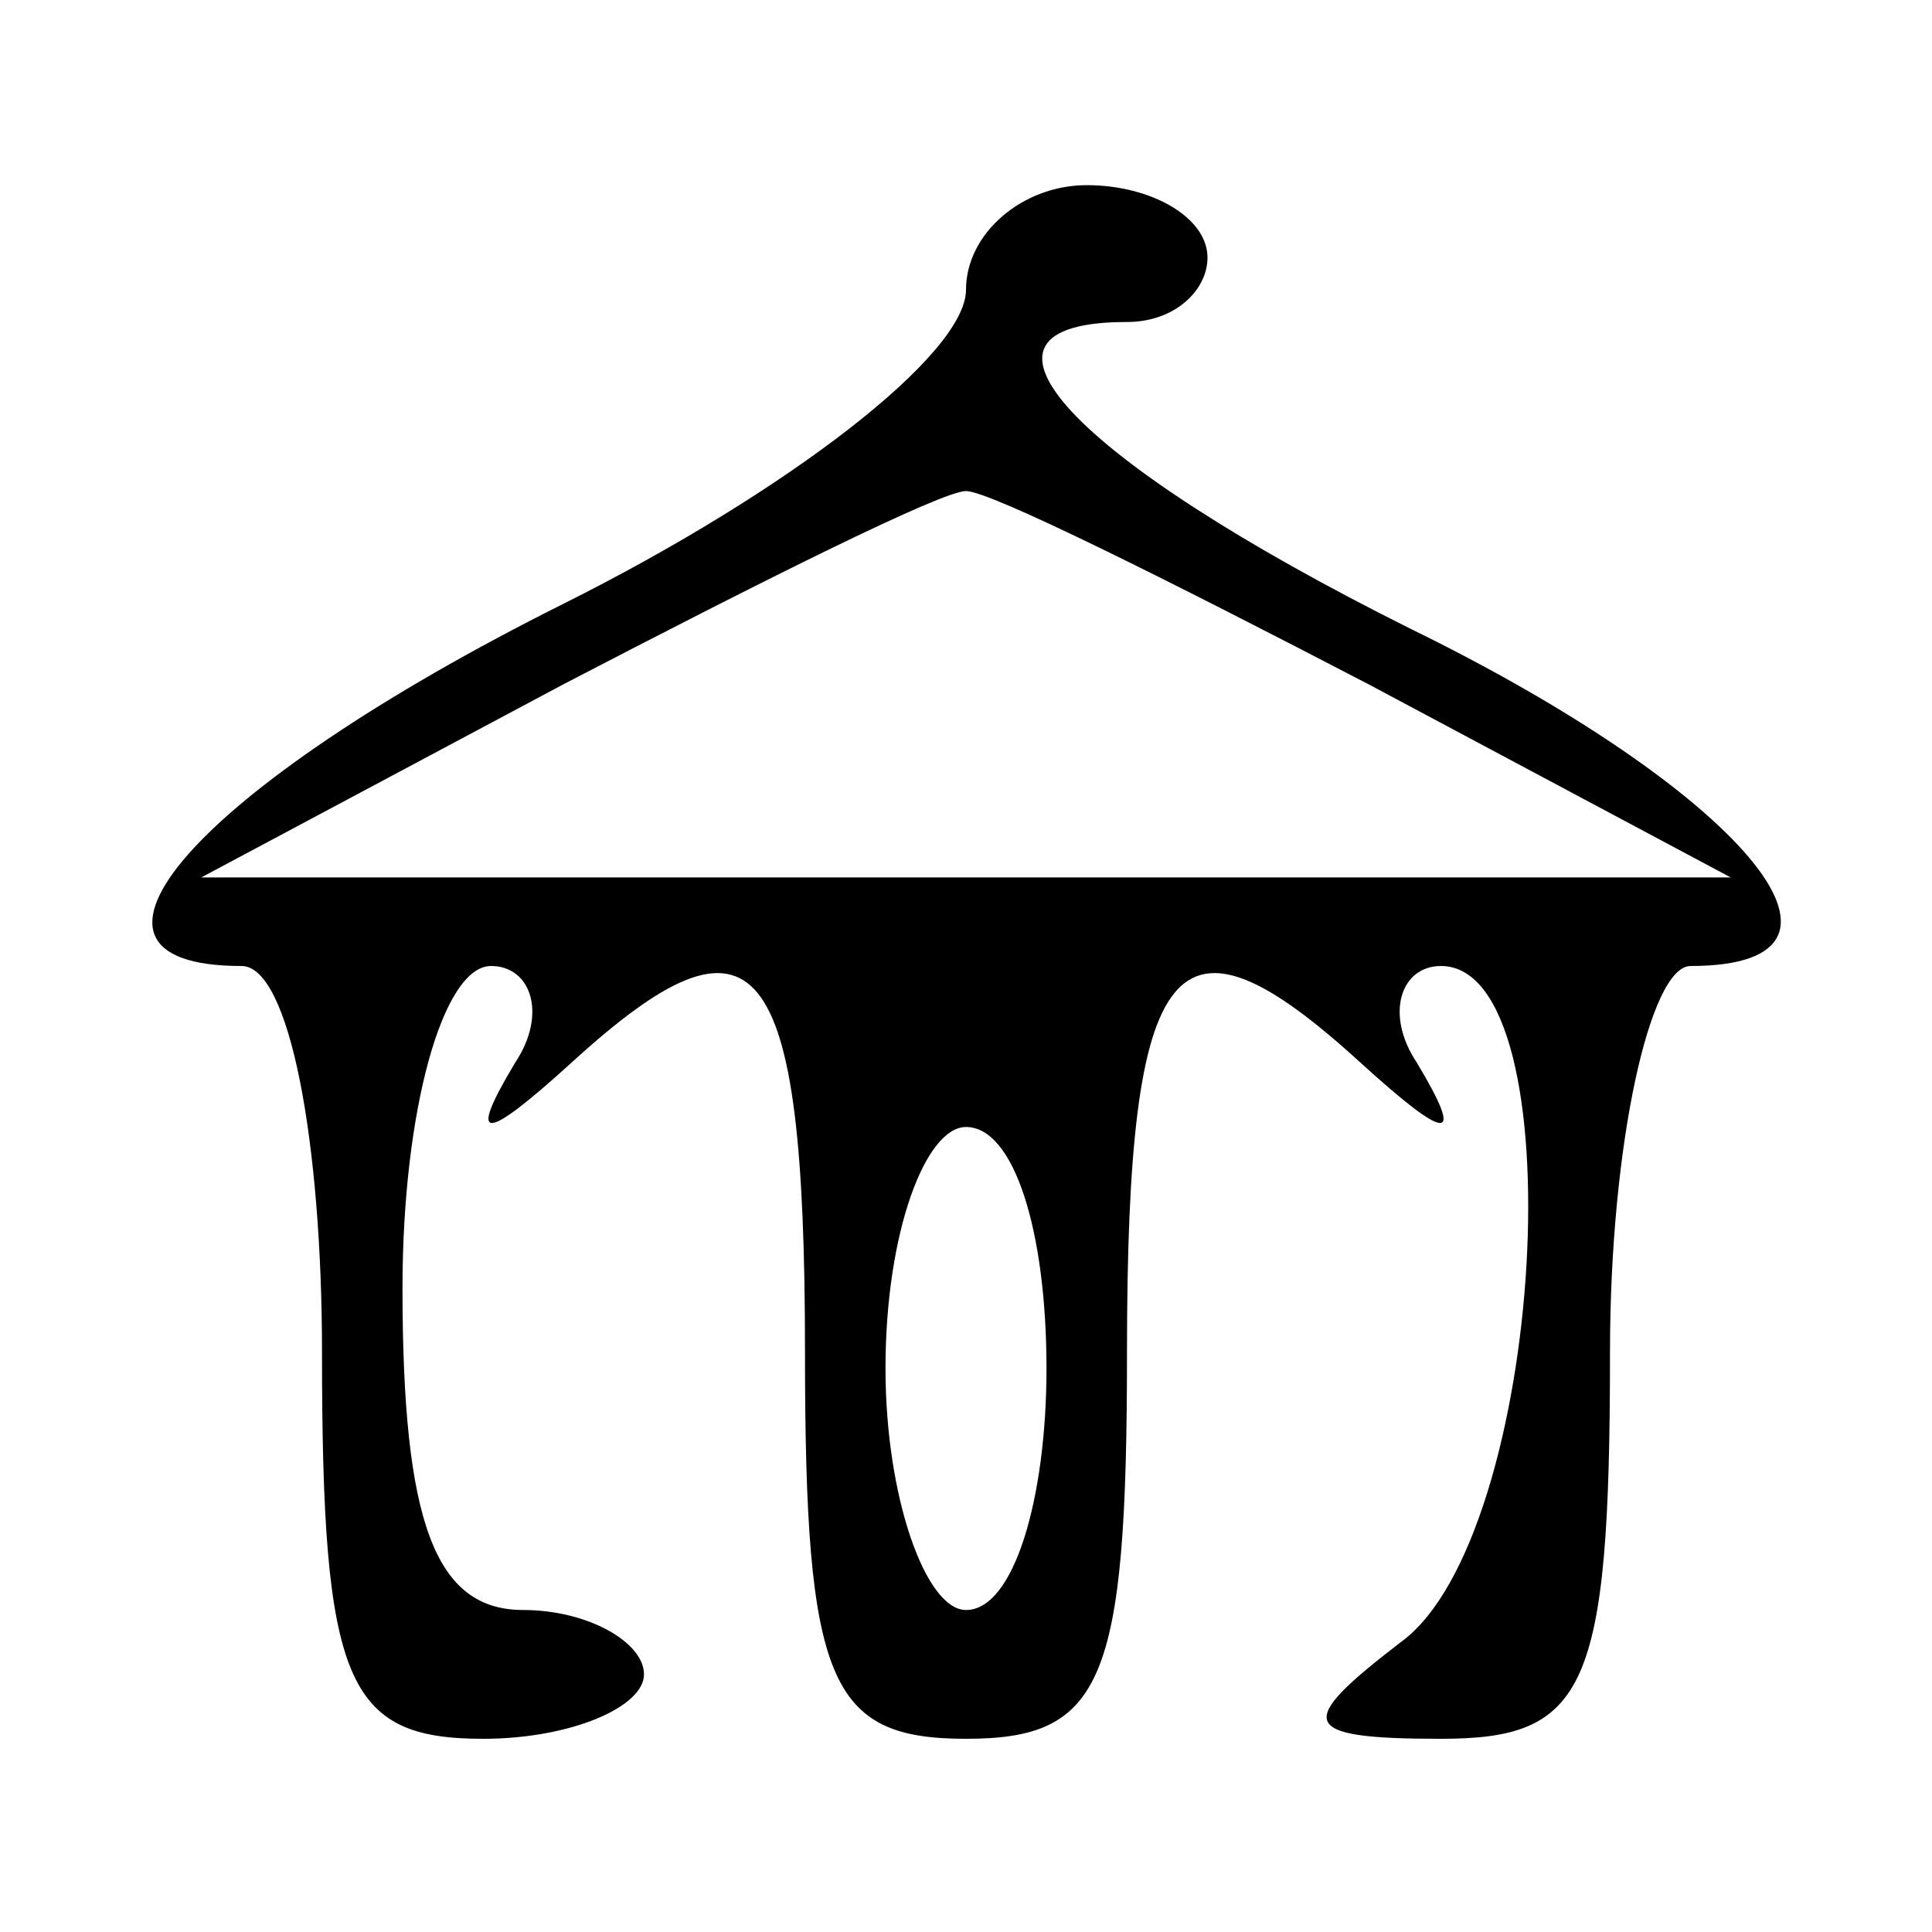 <?xml version="1.0" standalone="no"?>
<!DOCTYPE svg PUBLIC "-//W3C//DTD SVG 20010904//EN"
 "http://www.w3.org/TR/2001/REC-SVG-20010904/DTD/svg10.dtd">
<svg version="1.0" xmlns="http://www.w3.org/2000/svg"
 width="24pt" height="24pt" viewBox="0 0 24 24"
 preserveAspectRatio="xMidYMid meet">

<g transform="translate(0,24) scale(0.1,-0.1)"
fill="#000000" stroke="none">
<path d="M120 204 c0 -8 -22 -25 -50 -39 -46 -23 -65 -45 -40 -45 6 0 10 -22
10 -48 0 -41 3 -48 20 -48 11 0 20 4 20 8 0 4 -7 8 -15 8 -11 0 -15 11 -15 40
0 22 5 40 11 40 5 0 7 -6 3 -12 -6 -10 -4 -10 7 0 23 21 29 14 29 -36 0 -41 3
-48 20 -48 17 0 20 7 20 48 0 50 6 57 29 36 11 -10 13 -10 7 0 -4 6 -2 12 3
12 17 0 13 -71 -5 -84 -13 -10 -13 -12 5 -12 18 0 21 6 21 48 0 26 5 48 10 48
25 0 6 22 -35 42 -42 21 -58 38 -35 38 6 0 10 4 10 8 0 5 -7 9 -15 9 -8 0 -15
-6 -15 -13z m50 -49 l45 -24 -95 0 -95 0 45 24 c25 13 47 24 50 24 3 0 25 -11
50 -24z m-40 -85 c0 -16 -4 -30 -10 -30 -5 0 -10 14 -10 30 0 17 5 30 10 30 6
0 10 -13 10 -30z"/>
</g>
</svg>
